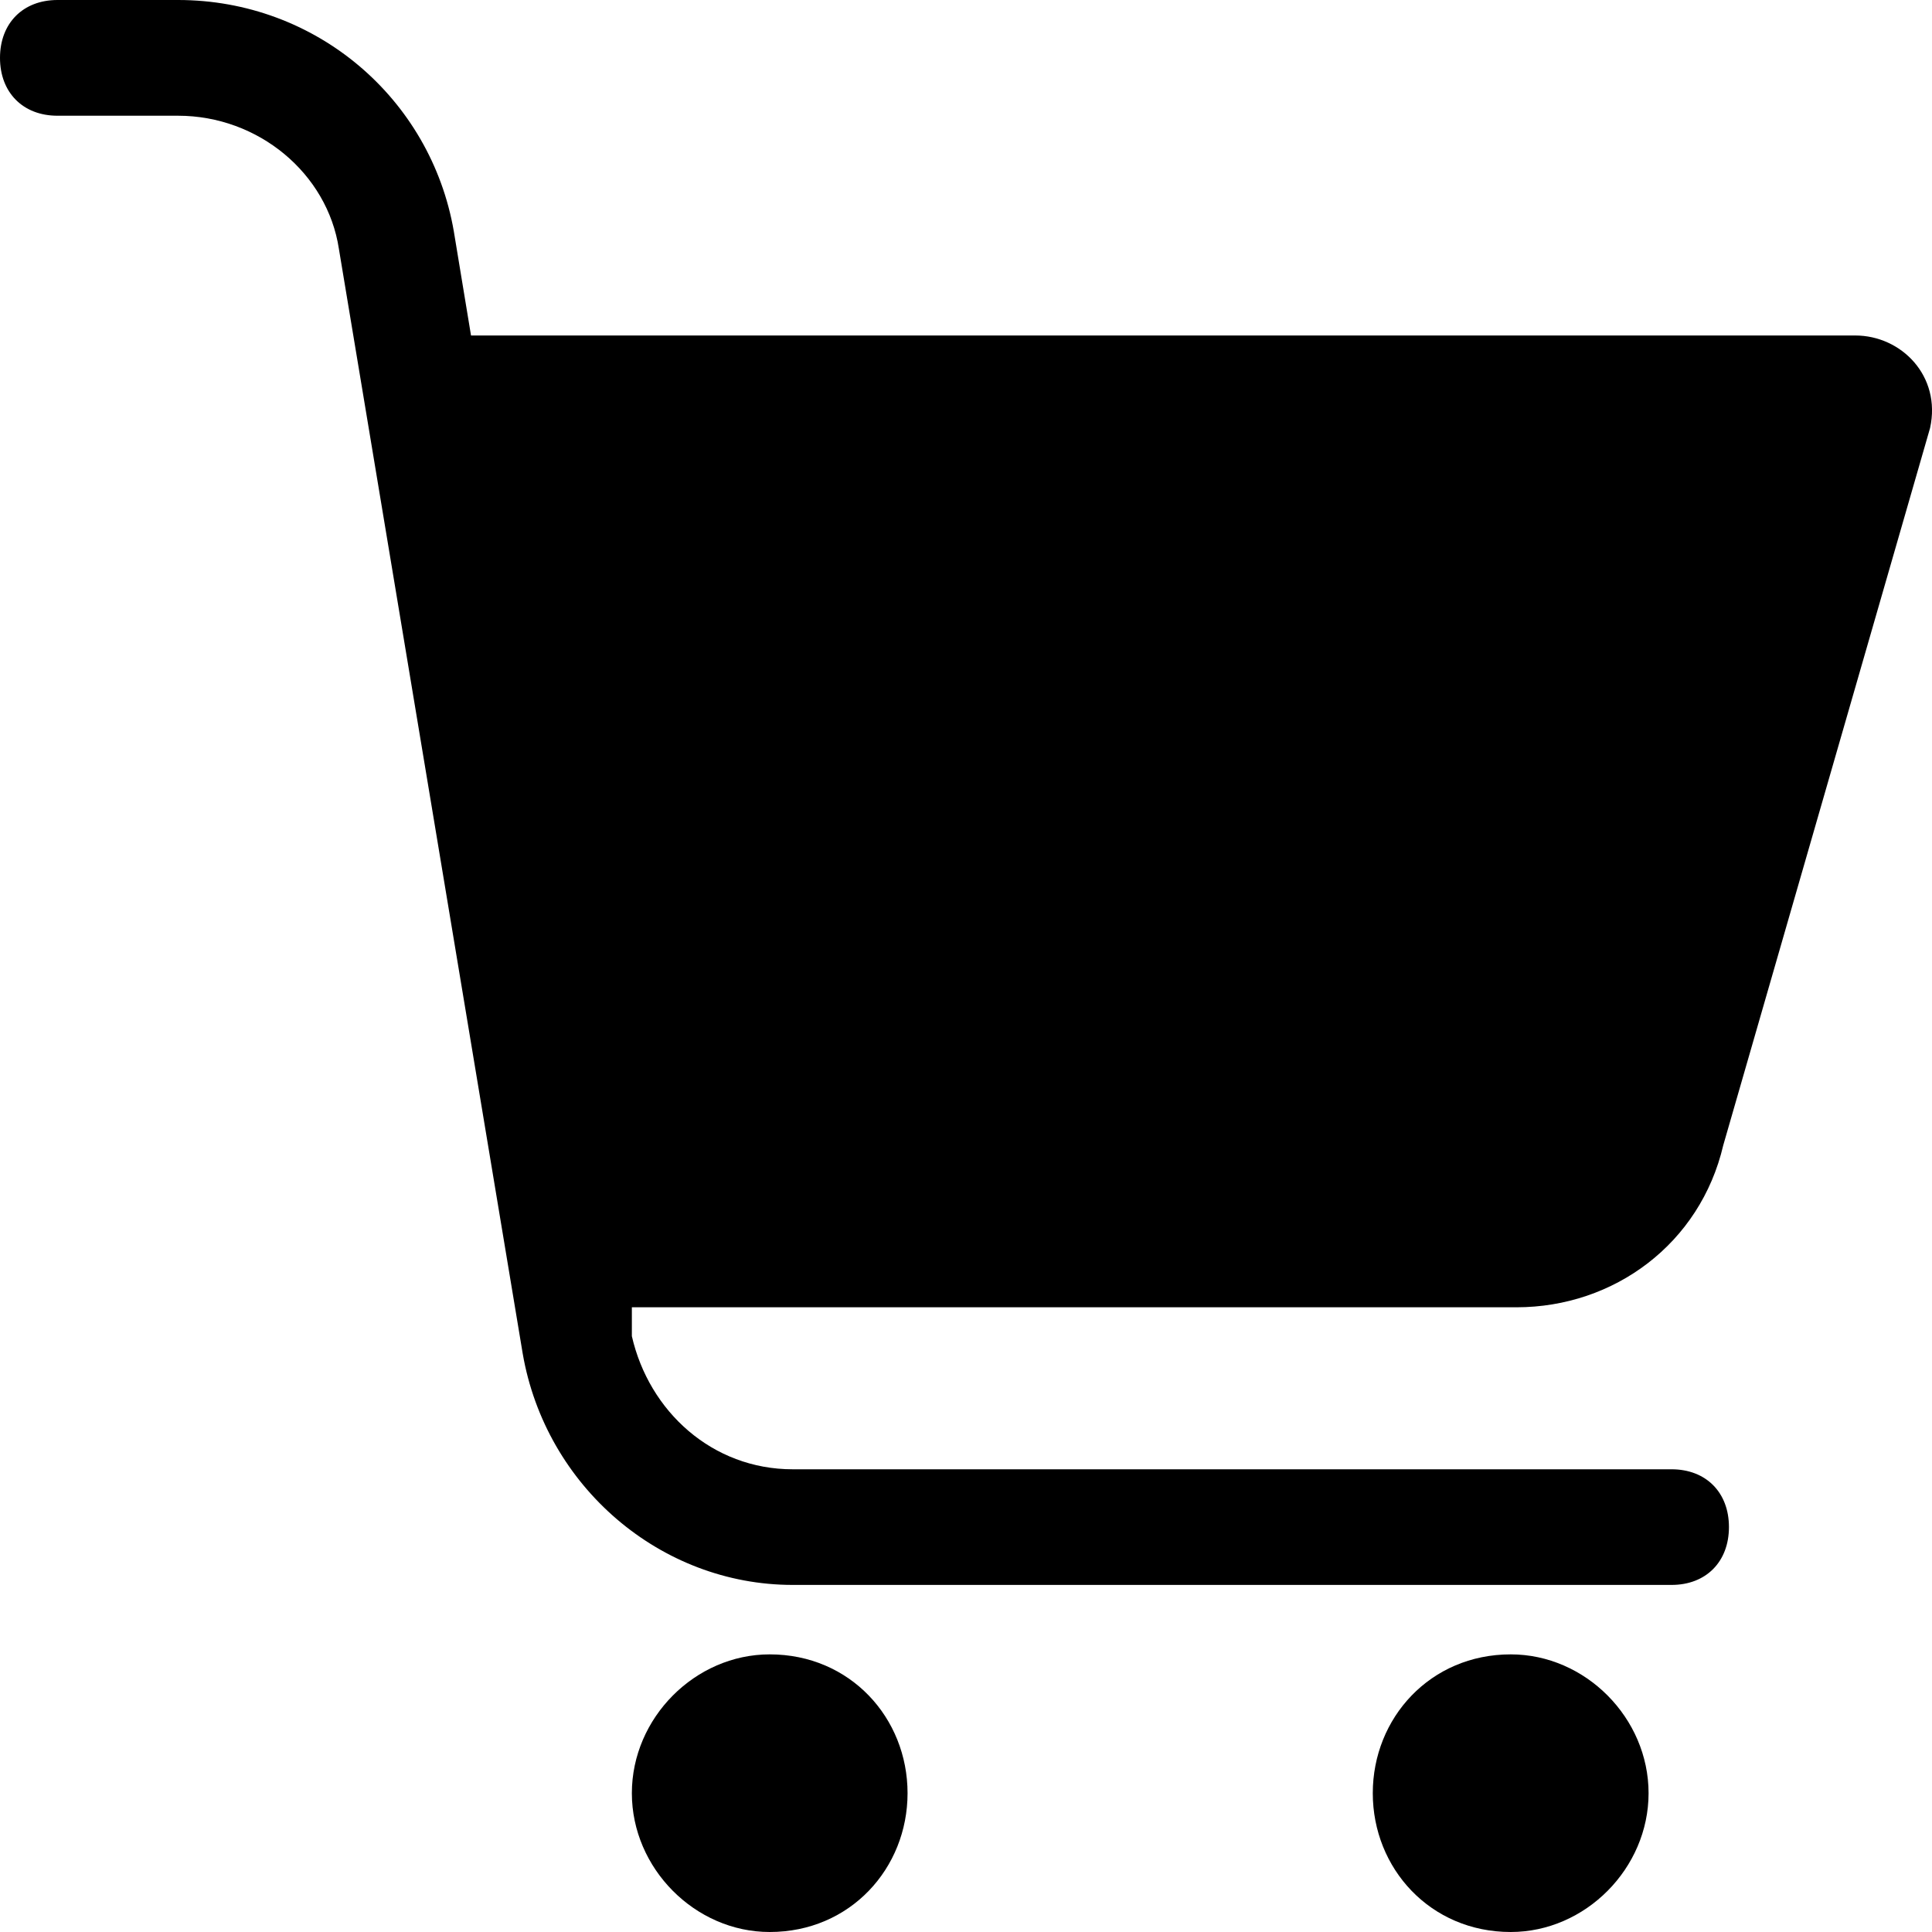 <svg width="20" height="20" viewBox="0 0 20 20" xmlns="http://www.w3.org/2000/svg"><path fill-rule="evenodd" clip-rule="evenodd" d="M7.968 17.126C8.801 17.126 9.395 17.784 9.395 18.563C9.395 19.341 8.801 20 7.968 20C7.195 20 6.541 19.341 6.541 18.563C6.541 17.784 7.195 17.126 7.968 17.126Z"/><path fill-rule="evenodd" clip-rule="evenodd" d="M15.639 17.126C16.412 17.126 17.066 17.784 17.066 18.563C17.066 19.341 16.412 20 15.639 20C14.806 20 14.211 19.341 14.211 18.563C14.211 17.784 14.806 17.126 15.639 17.126Z"/><path d="M0.595 1.198C0.238 1.198 0 0.958 0 0.599C0 0.24 0.238 0 0.595 0H1.843C3.27 0 4.46 1.018 4.698 2.395L4.876 3.473H19.206C19.682 3.473 20.098 3.892 19.98 4.431L17.839 11.856C17.601 12.874 16.709 13.533 15.698 13.533H6.541V13.832C6.719 14.611 7.373 15.21 8.206 15.21H17.304C17.66 15.21 17.898 15.449 17.898 15.808C17.898 16.168 17.66 16.407 17.304 16.407H8.206C6.838 16.407 5.649 15.389 5.411 14.012L3.508 2.575C3.389 1.796 2.676 1.198 1.843 1.198H0.595Z"/></svg>